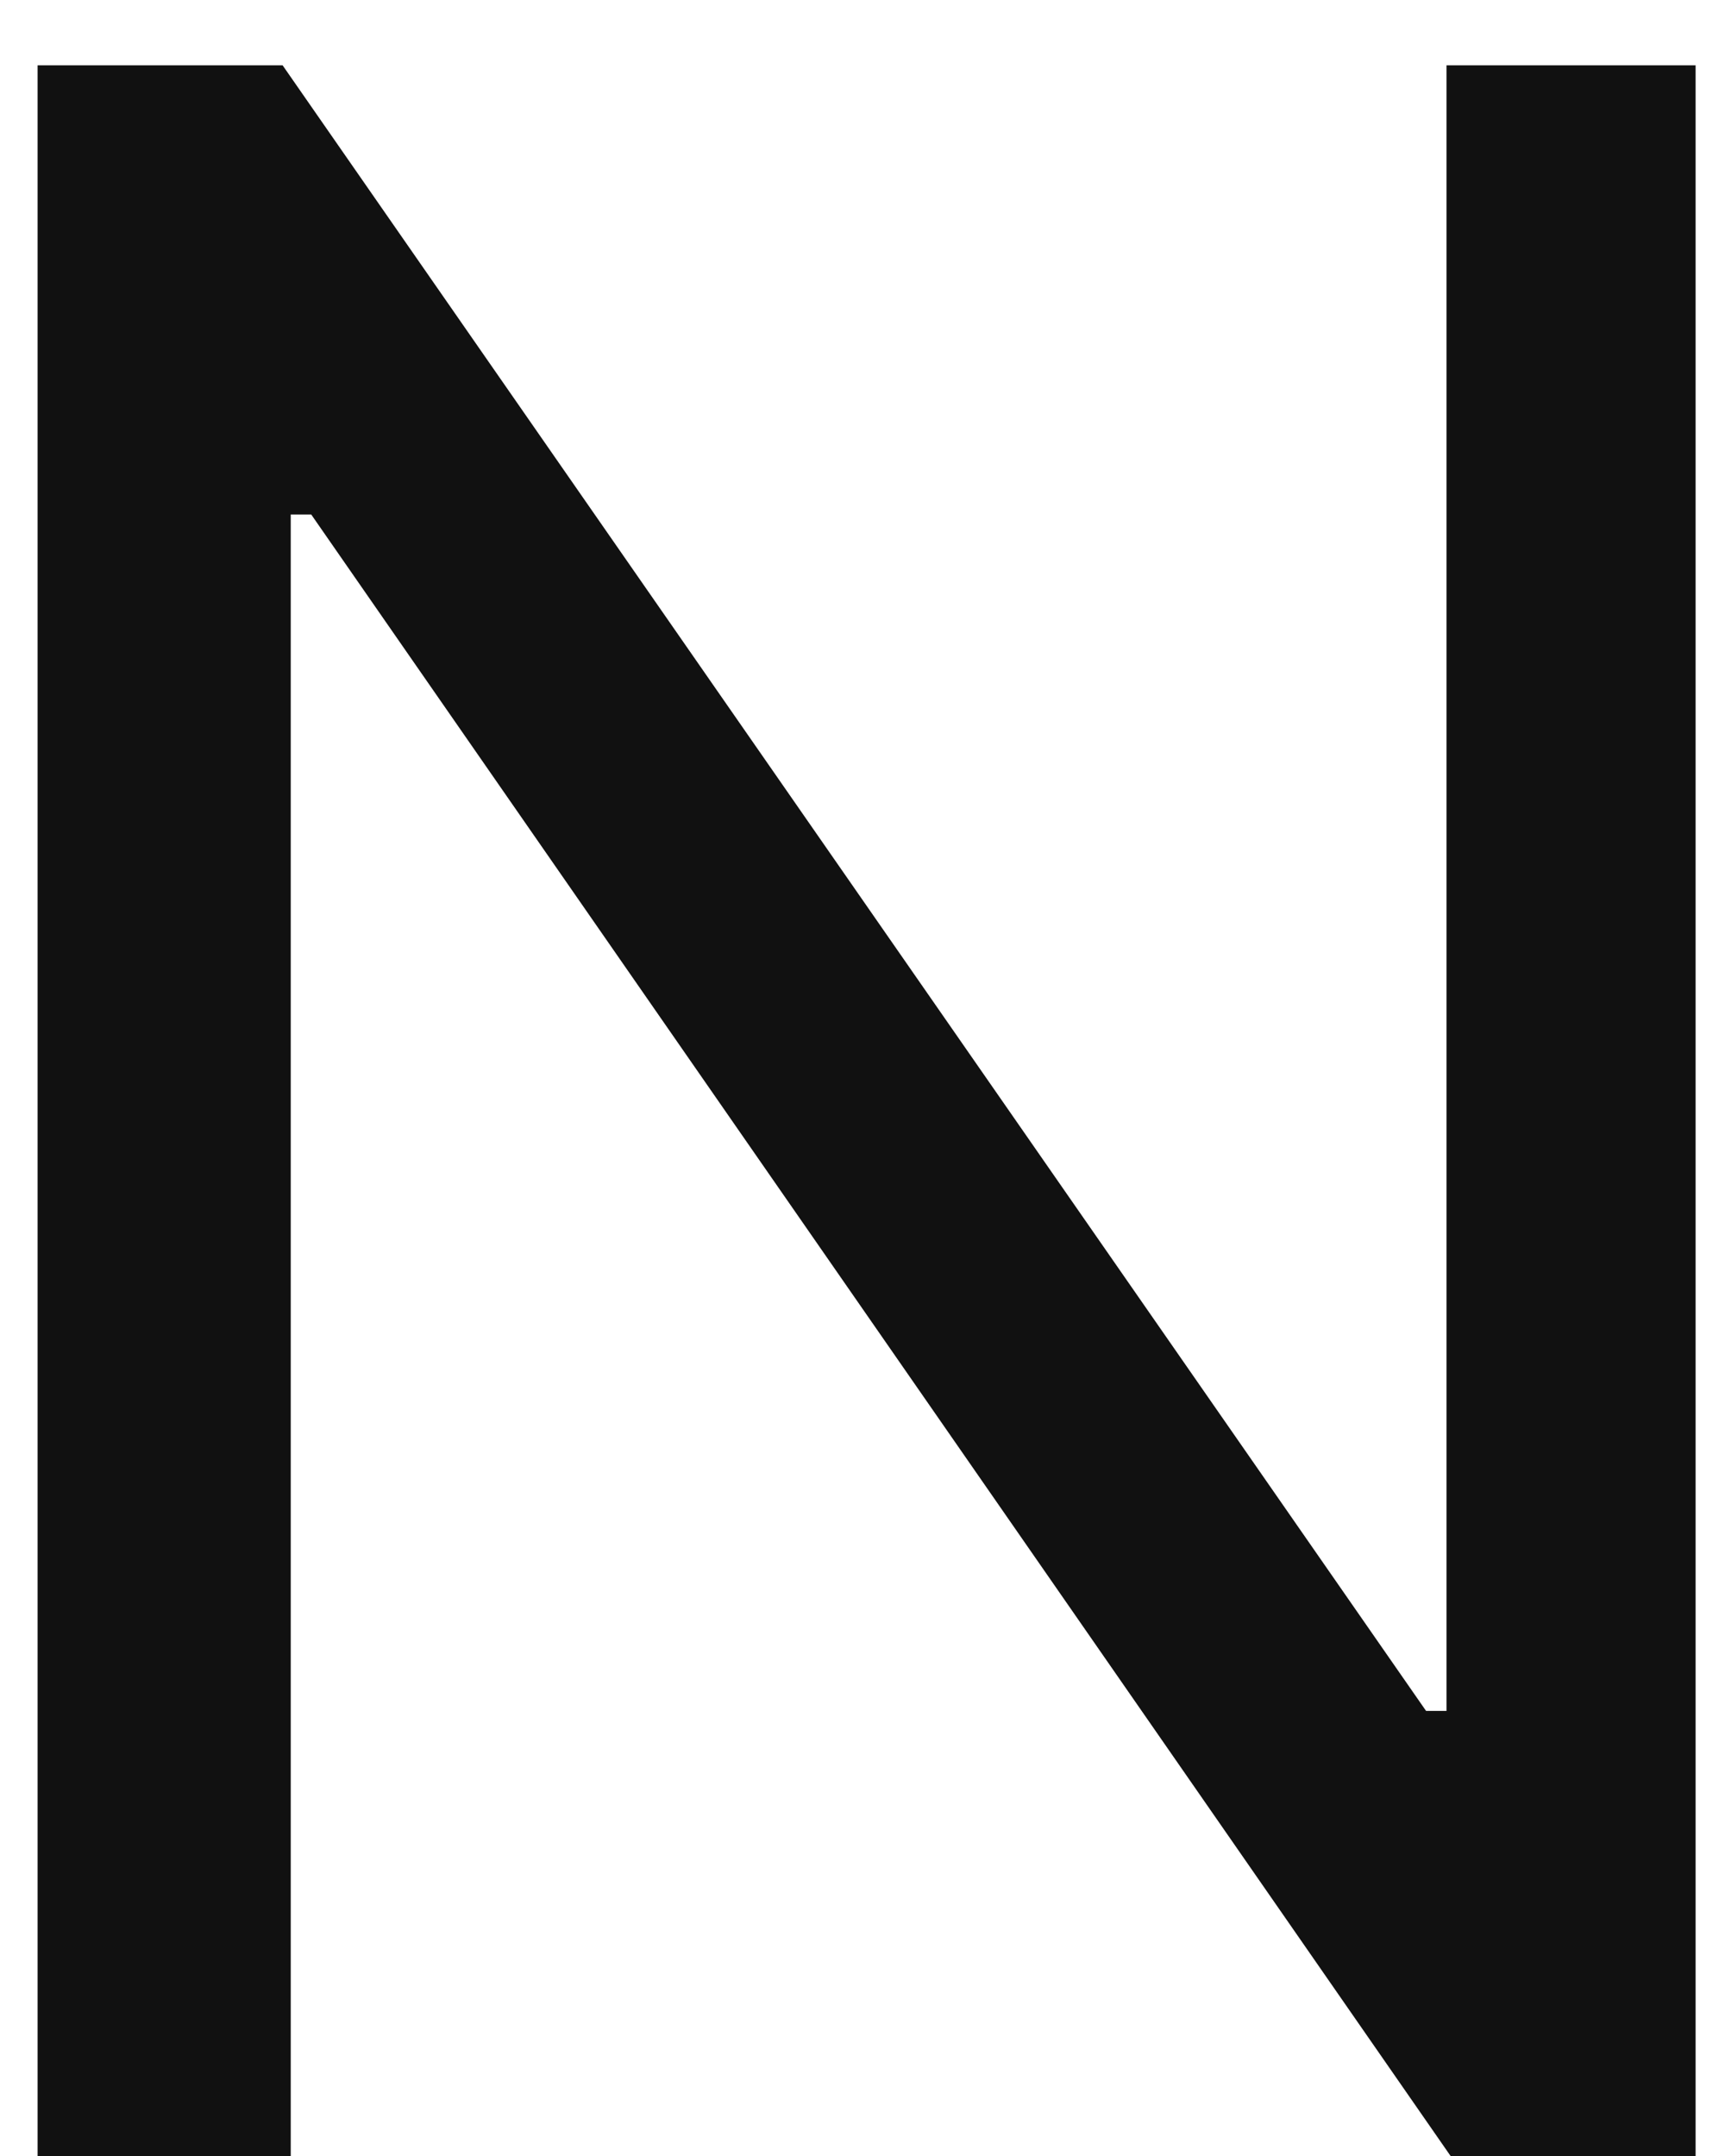 <svg width="24" height="30" viewBox="0 0 24 30" fill="none" xmlns="http://www.w3.org/2000/svg">
<path d="M23.591 0.909V30H20.182L4.33 7.159H4.045V30H0.523V0.909H3.932L19.841 23.807H20.125V0.909H23.591Z" fill="#111111"/>
</svg>
